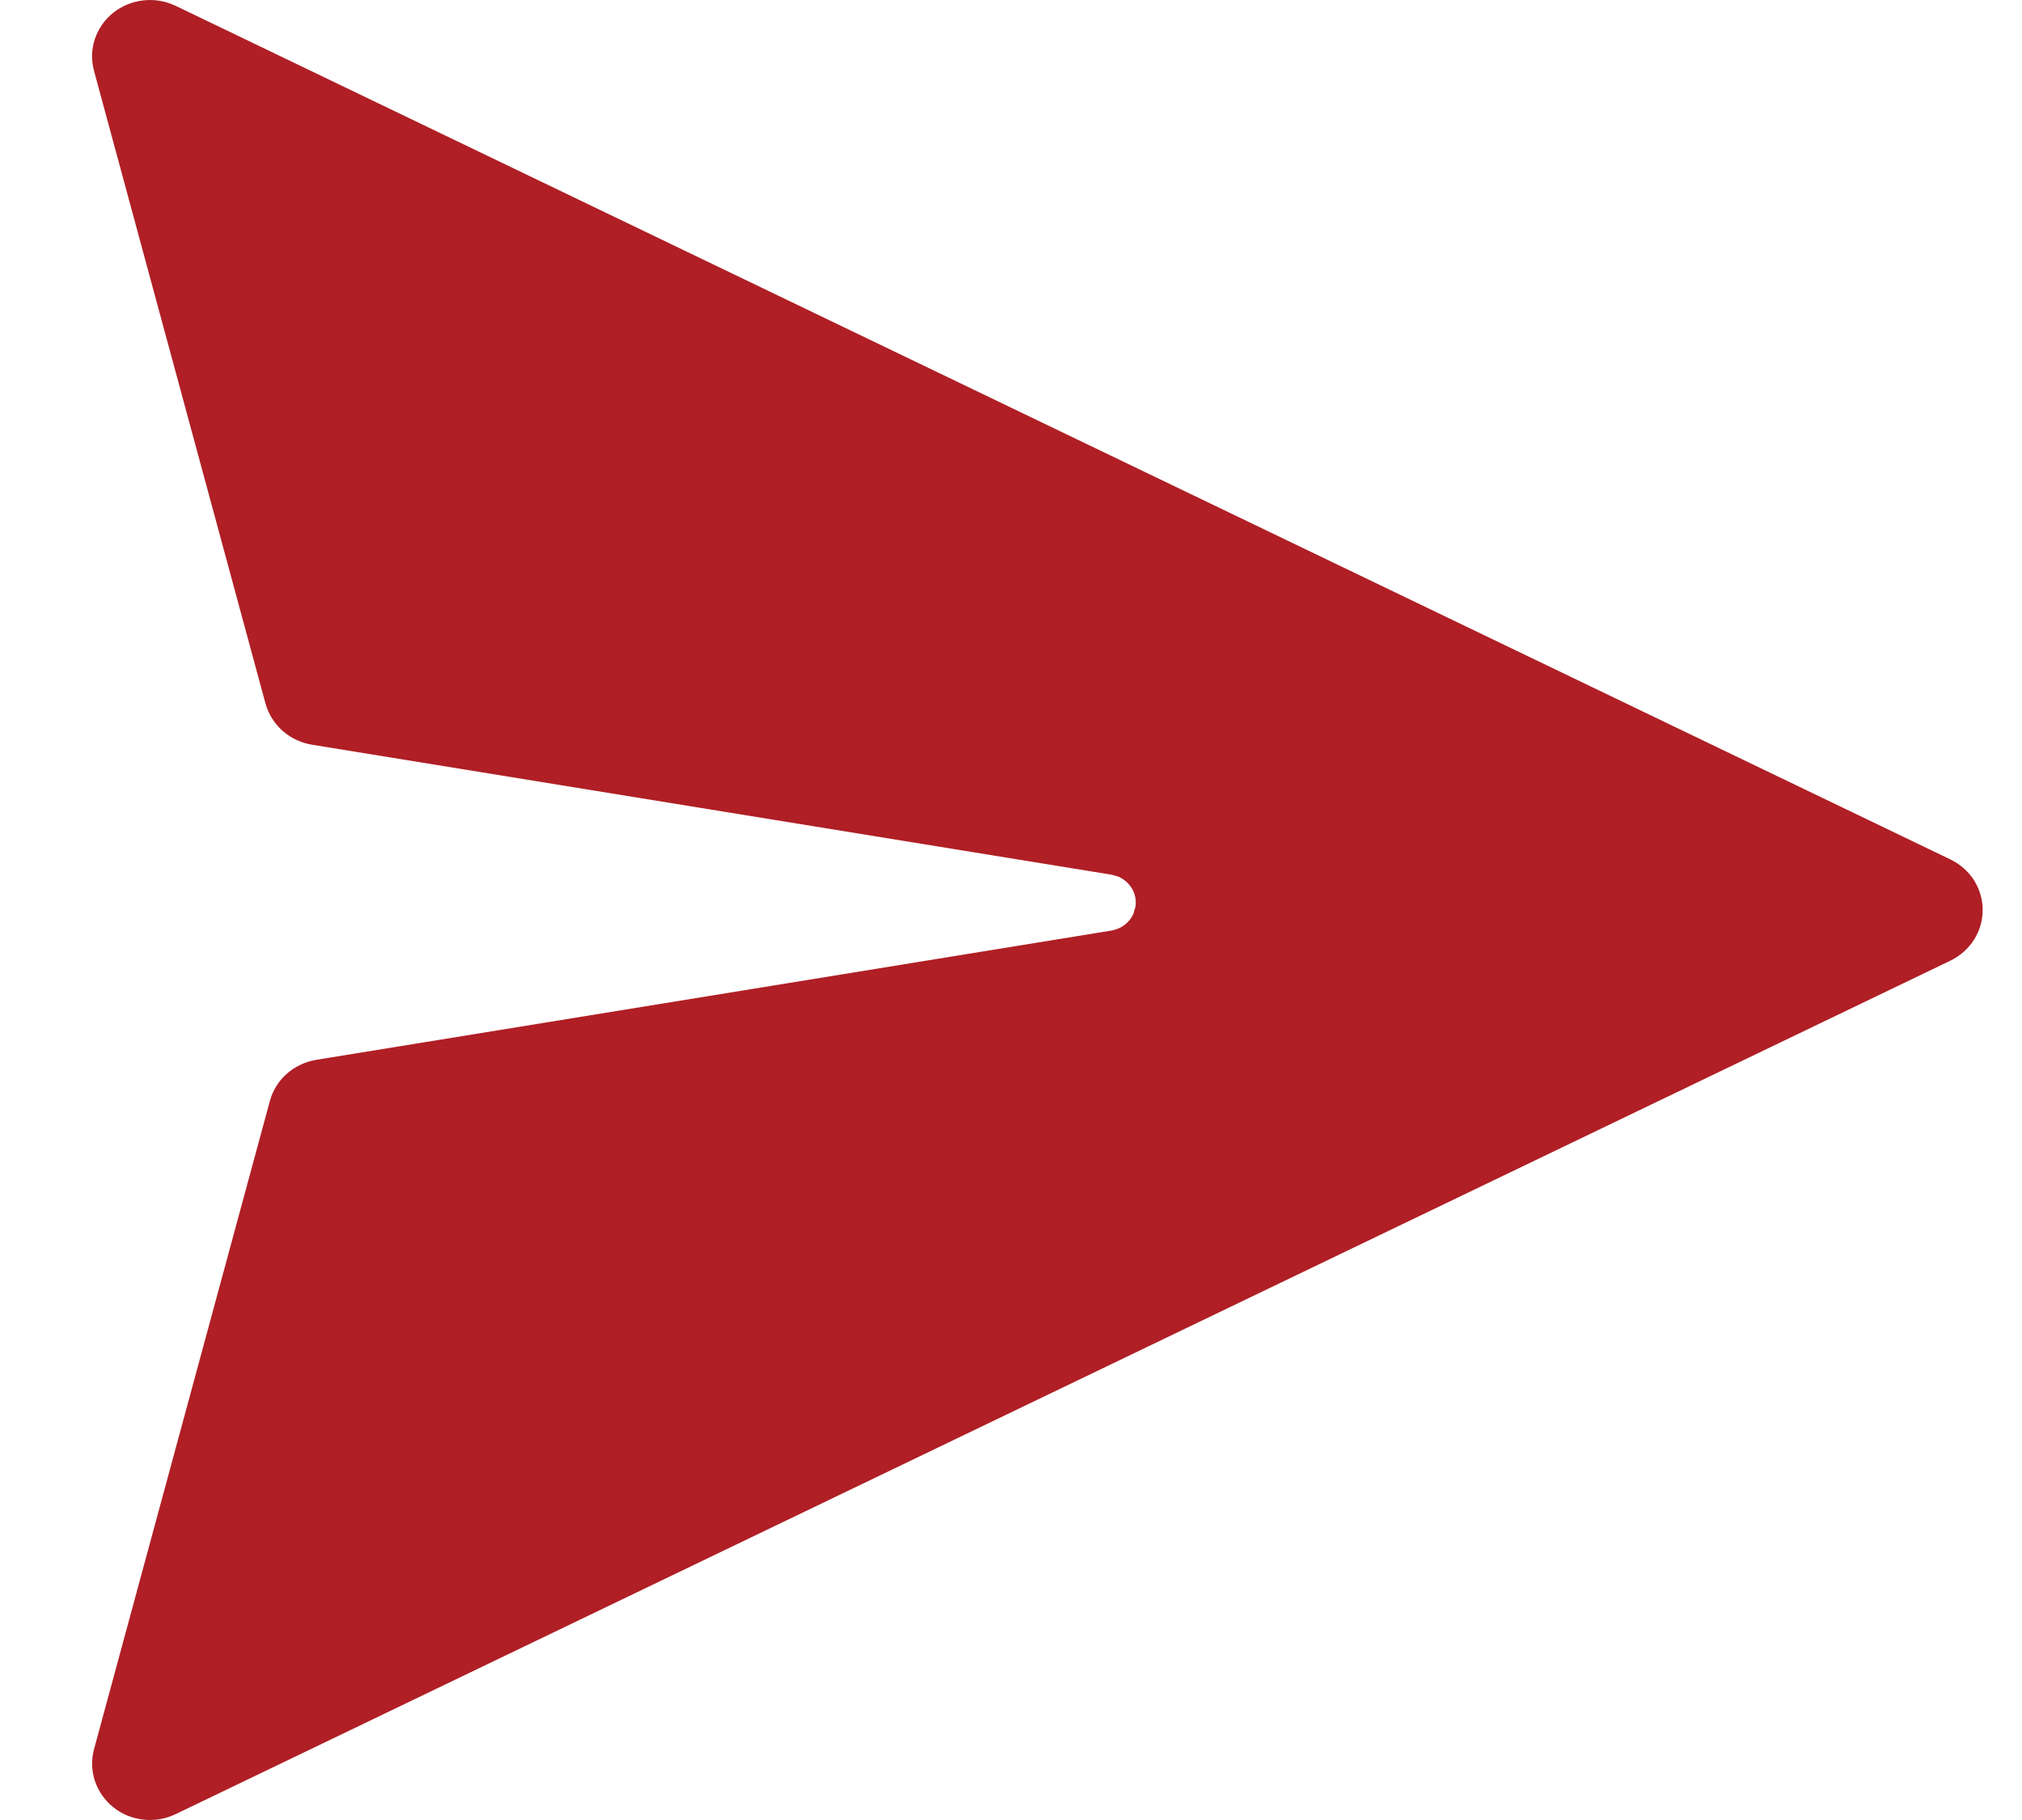<svg width="20" height="18" viewBox="0 0 20 18" fill="none" xmlns="http://www.w3.org/2000/svg">
<path d="M1.736 0.057L19.292 8.5C19.388 8.546 19.468 8.617 19.525 8.705C19.581 8.794 19.611 8.896 19.611 9C19.611 9.104 19.581 9.206 19.525 9.295C19.468 9.383 19.388 9.454 19.292 9.501L1.735 17.943C1.636 17.99 1.526 18.009 1.417 17.996C1.308 17.984 1.205 17.942 1.121 17.874C1.036 17.806 0.973 17.716 0.939 17.614C0.905 17.513 0.902 17.404 0.93 17.3L2.669 10.89C2.697 10.786 2.755 10.692 2.836 10.62C2.918 10.548 3.019 10.5 3.127 10.482L10.995 9.203C11.041 9.195 11.086 9.176 11.123 9.148C11.161 9.119 11.19 9.082 11.21 9.04L11.23 8.973C11.241 8.911 11.23 8.847 11.199 8.792C11.167 8.737 11.118 8.694 11.059 8.669L10.995 8.651L3.084 7.365C2.976 7.347 2.875 7.299 2.794 7.227C2.713 7.155 2.655 7.061 2.626 6.958L0.93 0.701C0.902 0.598 0.904 0.488 0.938 0.387C0.972 0.285 1.035 0.194 1.12 0.126C1.205 0.059 1.308 0.016 1.417 0.004C1.526 -0.009 1.636 0.01 1.735 0.057H1.736Z" fill="#AF1F25"/>
</svg>
